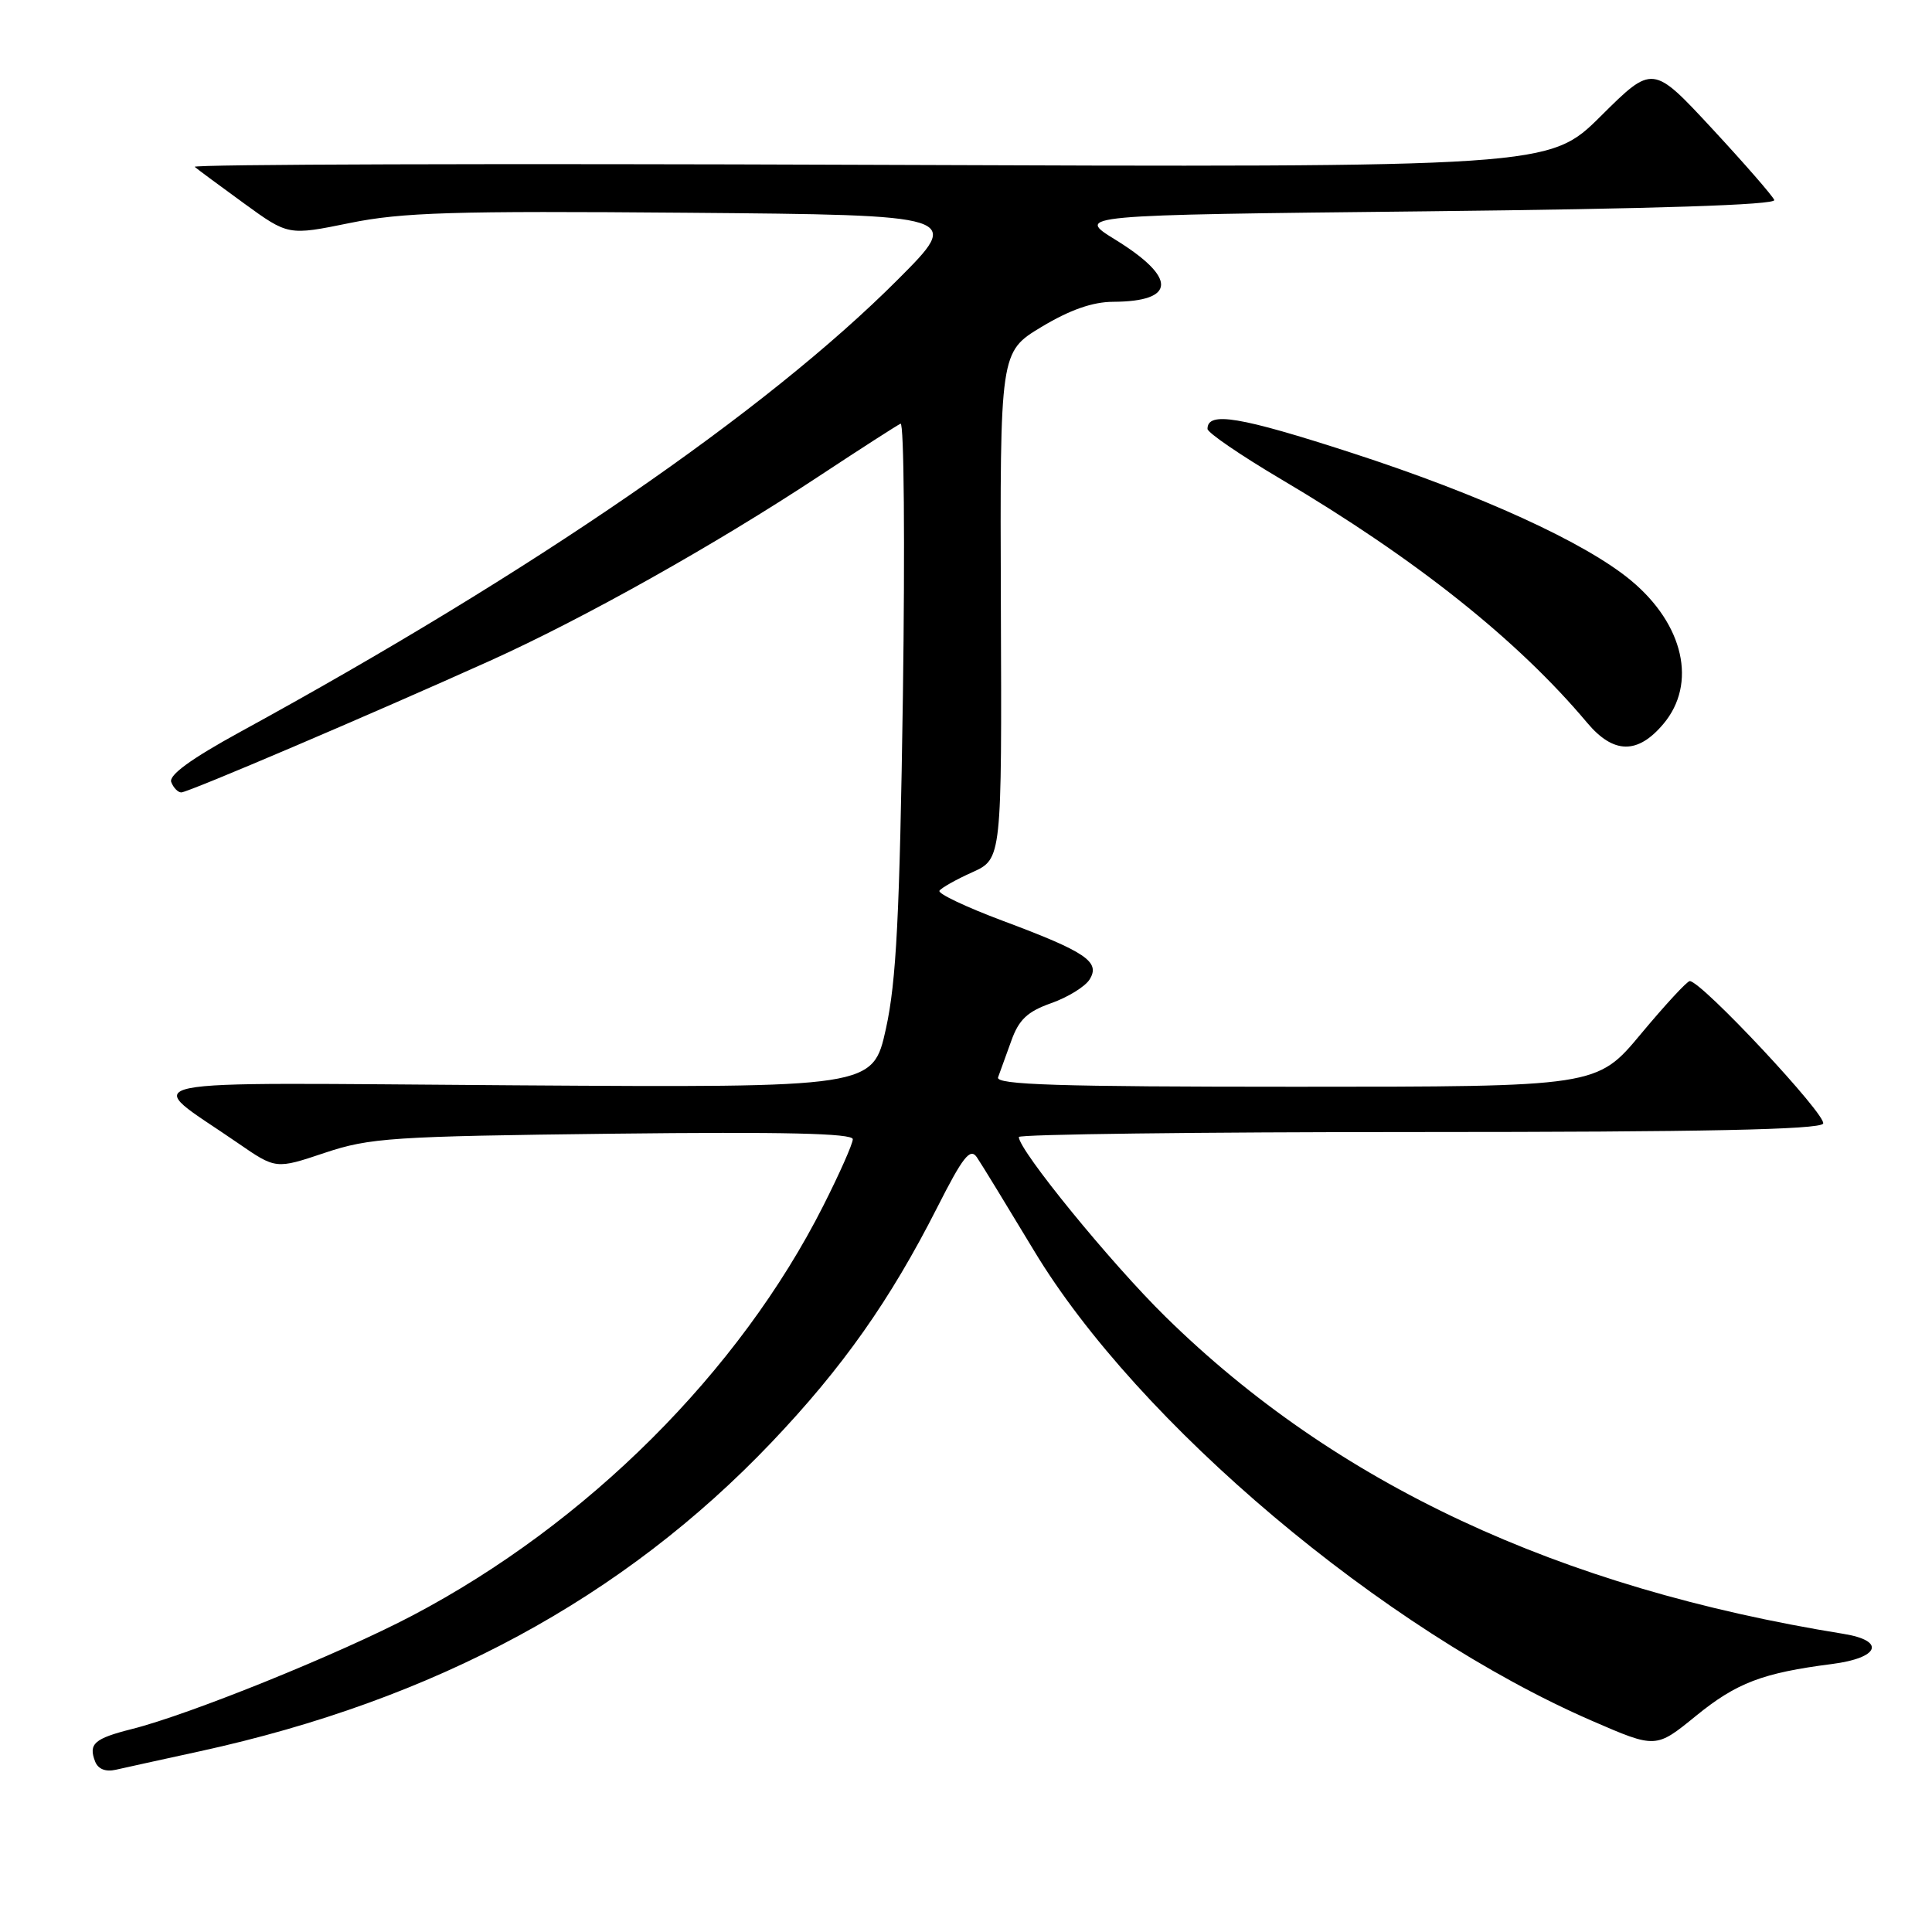 <?xml version="1.0" encoding="UTF-8" standalone="no"?>
<!DOCTYPE svg PUBLIC "-//W3C//DTD SVG 1.1//EN" "http://www.w3.org/Graphics/SVG/1.1/DTD/svg11.dtd" >
<svg xmlns="http://www.w3.org/2000/svg" xmlns:xlink="http://www.w3.org/1999/xlink" version="1.1" viewBox="0 0 256 256">
 <g >
 <path fill="currentColor"
d=" M 26.50 232.05 C 57.62 225.25 82.58 211.76 102.23 191.12 C 111.66 181.21 117.94 172.30 124.19 159.99 C 127.59 153.28 128.55 152.06 129.43 153.33 C 130.02 154.19 133.42 159.76 137.00 165.70 C 150.78 188.60 183.32 216.02 210.95 228.02 C 219.41 231.69 219.41 231.69 224.69 227.39 C 230.10 222.98 233.54 221.67 242.75 220.49 C 249.05 219.68 249.91 217.40 244.25 216.49 C 206.45 210.39 176.98 196.61 154.46 174.50 C 147.22 167.40 135.00 152.42 135.00 150.66 C 135.00 150.30 158.82 150.00 187.94 150.00 C 225.52 150.00 241.08 149.68 241.57 148.89 C 242.18 147.89 225.46 130.00 223.90 130.00 C 223.55 130.00 220.64 133.15 217.43 137.00 C 211.60 144.00 211.60 144.00 171.69 144.00 C 140.19 144.00 131.88 143.74 132.25 142.75 C 132.51 142.06 133.29 139.89 134.00 137.92 C 135.00 135.11 136.13 134.04 139.30 132.92 C 141.51 132.14 143.80 130.72 144.38 129.78 C 145.84 127.44 143.88 126.12 132.87 122.01 C 128.03 120.20 124.25 118.41 124.48 118.03 C 124.71 117.66 126.67 116.55 128.83 115.58 C 132.75 113.81 132.75 113.81 132.62 80.22 C 132.50 46.64 132.50 46.64 138.00 43.32 C 141.76 41.06 144.77 40.00 147.50 39.99 C 155.86 39.95 155.97 36.81 147.79 31.76 C 142.50 28.50 142.50 28.50 189.00 28.00 C 219.40 27.67 235.36 27.15 235.10 26.50 C 234.88 25.95 231.17 21.69 226.85 17.03 C 218.99 8.56 218.99 8.56 212.13 15.37 C 205.27 22.18 205.27 22.18 115.18 21.84 C 65.64 21.65 25.41 21.77 25.80 22.11 C 26.18 22.44 29.13 24.62 32.35 26.96 C 38.20 31.21 38.20 31.21 46.35 29.55 C 53.26 28.14 60.04 27.93 91.00 28.19 C 127.50 28.50 127.50 28.50 118.95 37.06 C 101.53 54.51 70.67 75.74 31.83 96.98 C 25.31 100.55 22.34 102.71 22.69 103.63 C 22.98 104.38 23.58 105.00 24.02 105.00 C 24.93 105.00 49.16 94.66 64.94 87.55 C 77.37 81.94 94.73 72.20 108.50 63.11 C 114.00 59.48 118.87 56.35 119.33 56.14 C 119.79 55.94 119.92 72.14 119.64 92.14 C 119.21 121.38 118.77 130.03 117.39 136.31 C 115.66 144.12 115.66 144.12 68.28 143.81 C 14.89 143.46 18.77 142.65 31.52 151.46 C 36.55 154.93 36.55 154.93 43.02 152.76 C 49.01 150.76 51.91 150.57 81.25 150.22 C 103.84 149.96 113.00 150.17 113.00 150.95 C 113.00 151.55 111.24 155.52 109.09 159.77 C 97.97 181.77 77.80 201.89 54.66 214.06 C 45.05 219.12 25.12 227.19 17.46 229.11 C 12.49 230.37 11.70 231.06 12.60 233.40 C 12.99 234.41 13.98 234.81 15.35 234.50 C 16.53 234.23 21.55 233.13 26.50 232.05 Z  M 220.41 95.92 C 224.89 90.60 223.12 82.74 216.12 76.92 C 210.09 71.90 196.24 65.57 179.18 60.03 C 164.27 55.19 160.00 54.48 160.00 56.83 C 160.00 57.33 164.39 60.33 169.75 63.50 C 187.60 74.06 201.07 84.78 210.29 95.75 C 213.79 99.93 217.00 99.98 220.41 95.92 Z "/>
</g>
</svg>